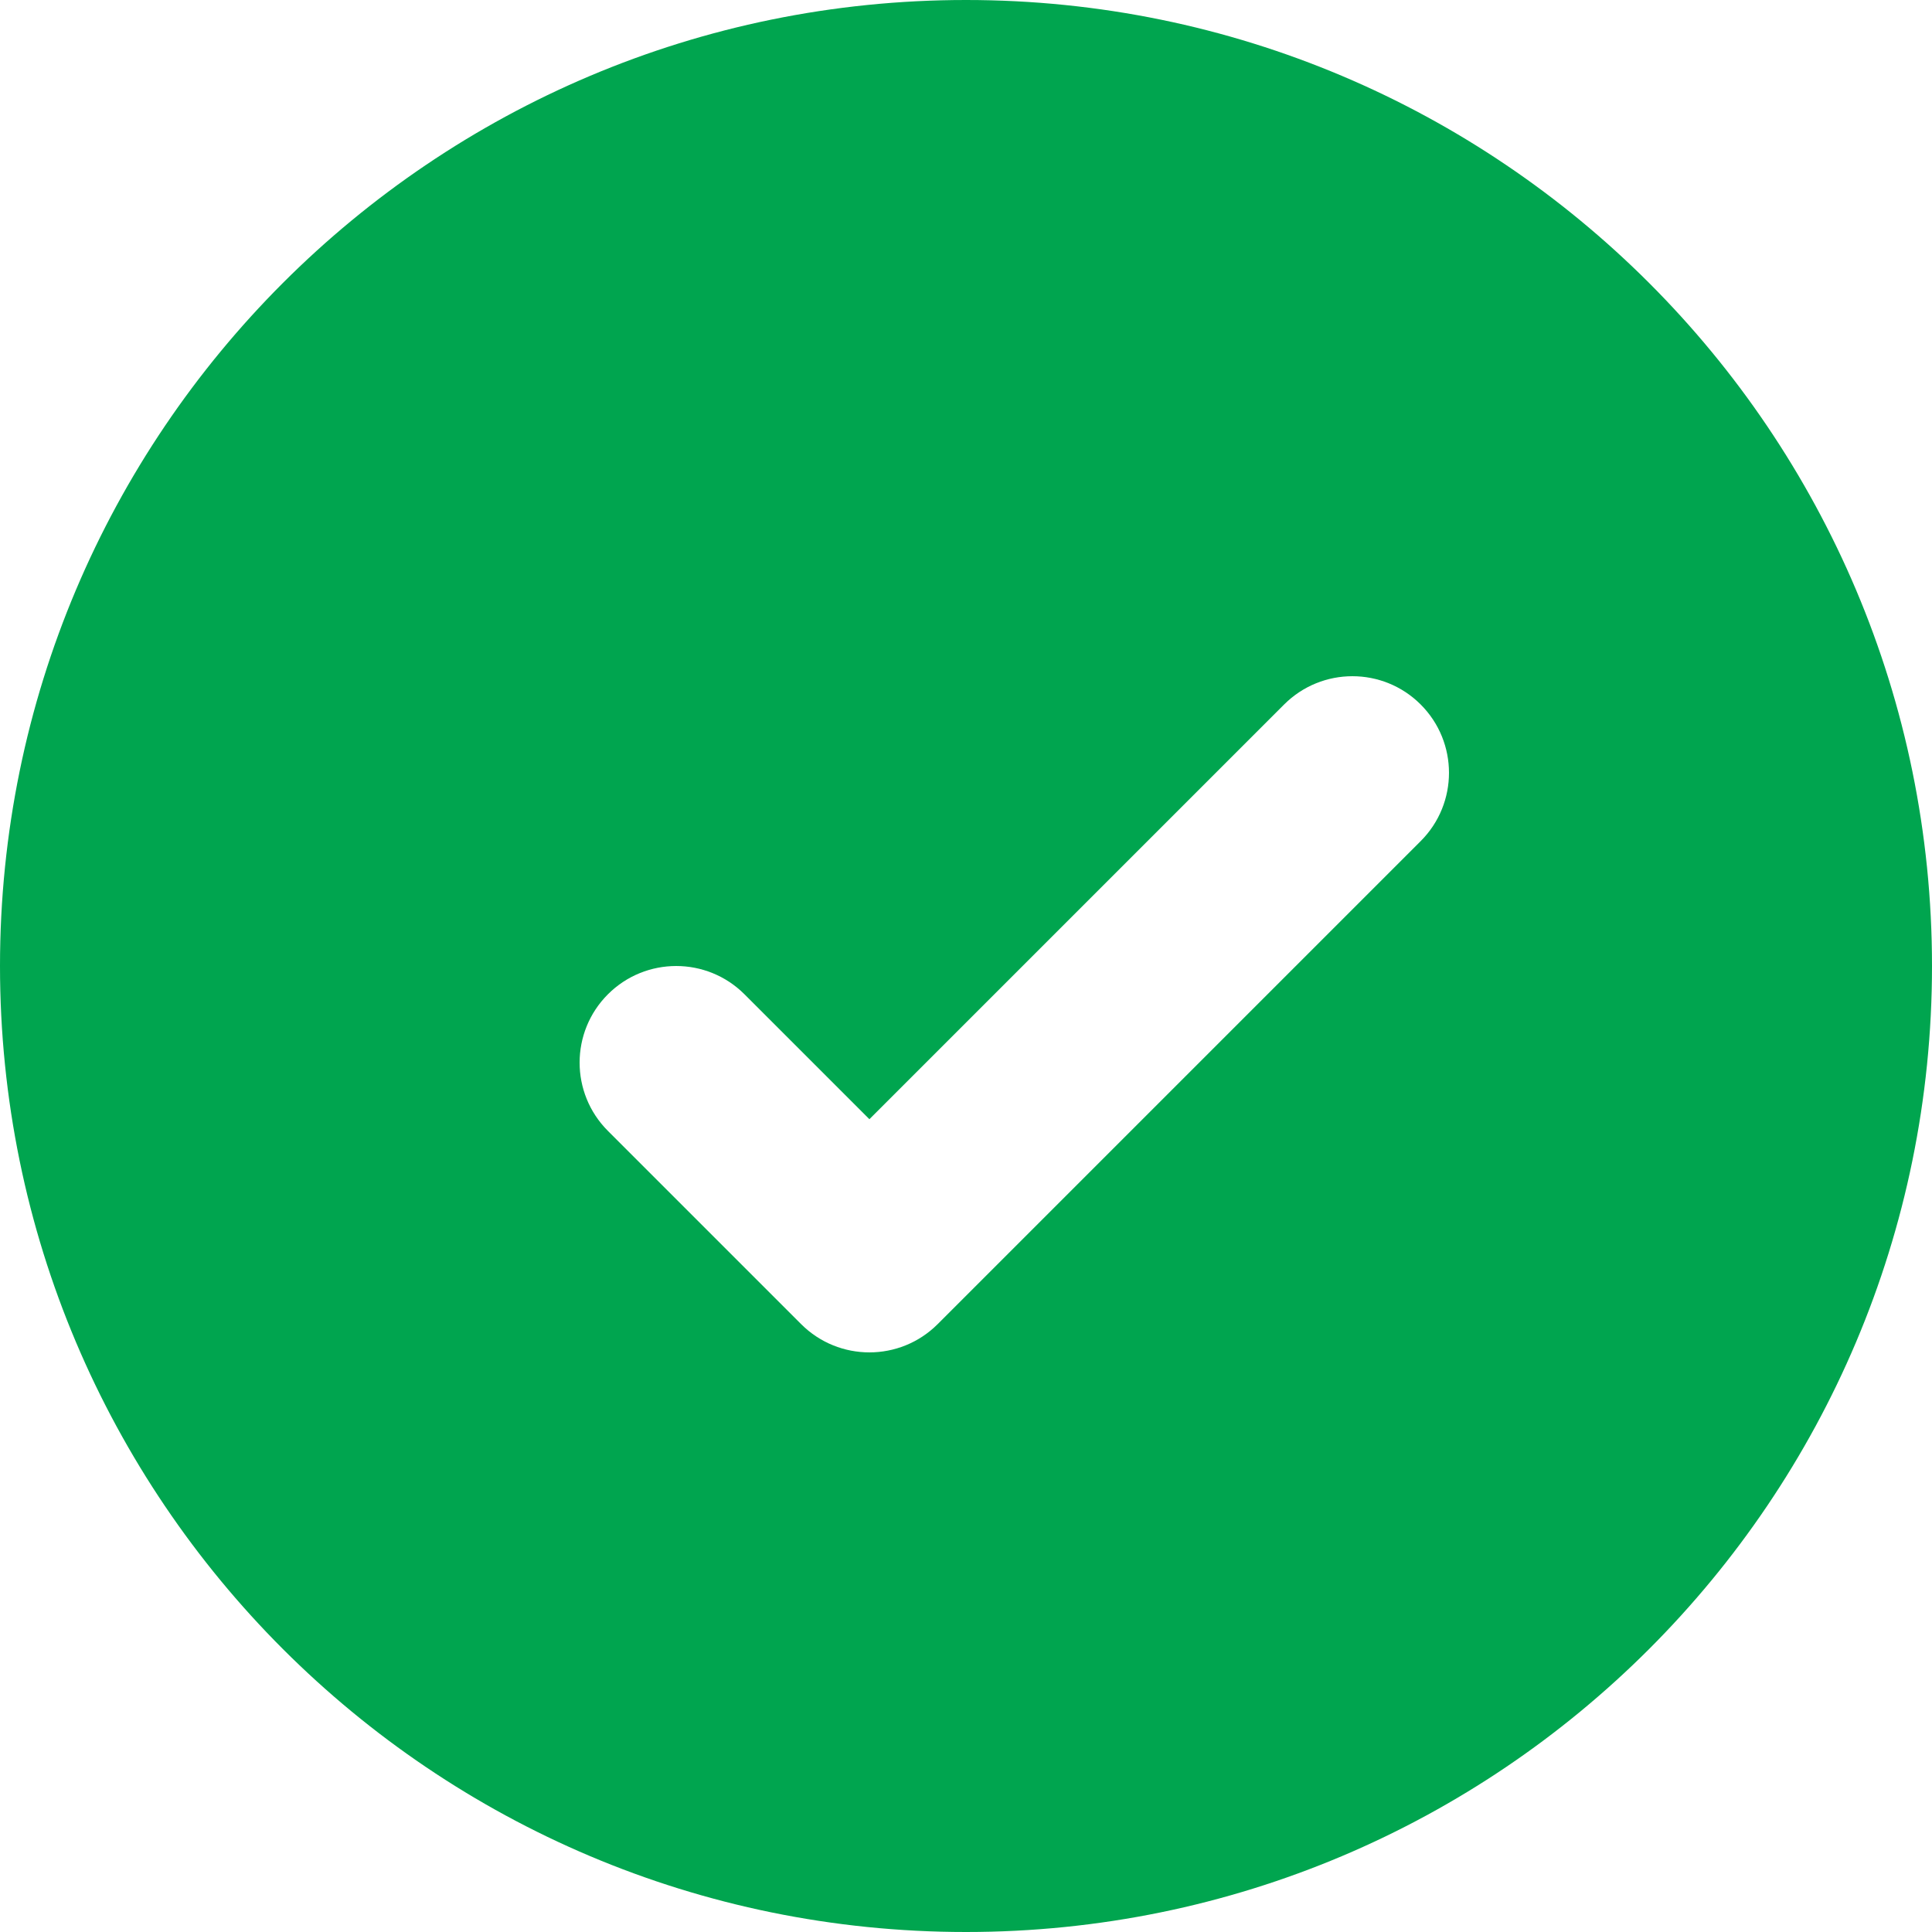 <svg width="40" height="40" viewBox="0 0 40 40" fill="none" xmlns="http://www.w3.org/2000/svg">
<path fill-rule="evenodd" clip-rule="evenodd" d="M20 40C31.046 40 40 31.046 40 20C40 8.954 31.046 0 20 0C8.954 0 0 8.954 0 20C0 31.046 8.954 40 20 40ZM29.414 17.414C30.195 16.633 30.195 15.367 29.414 14.586C28.633 13.805 27.367 13.805 26.586 14.586L18 23.172L15.414 20.586C14.633 19.805 13.367 19.805 12.586 20.586C11.805 21.367 11.805 22.633 12.586 23.414L16.586 27.414C17.367 28.195 18.633 28.195 19.414 27.414L29.414 17.414Z" fill="#00A54F"/>
</svg>
